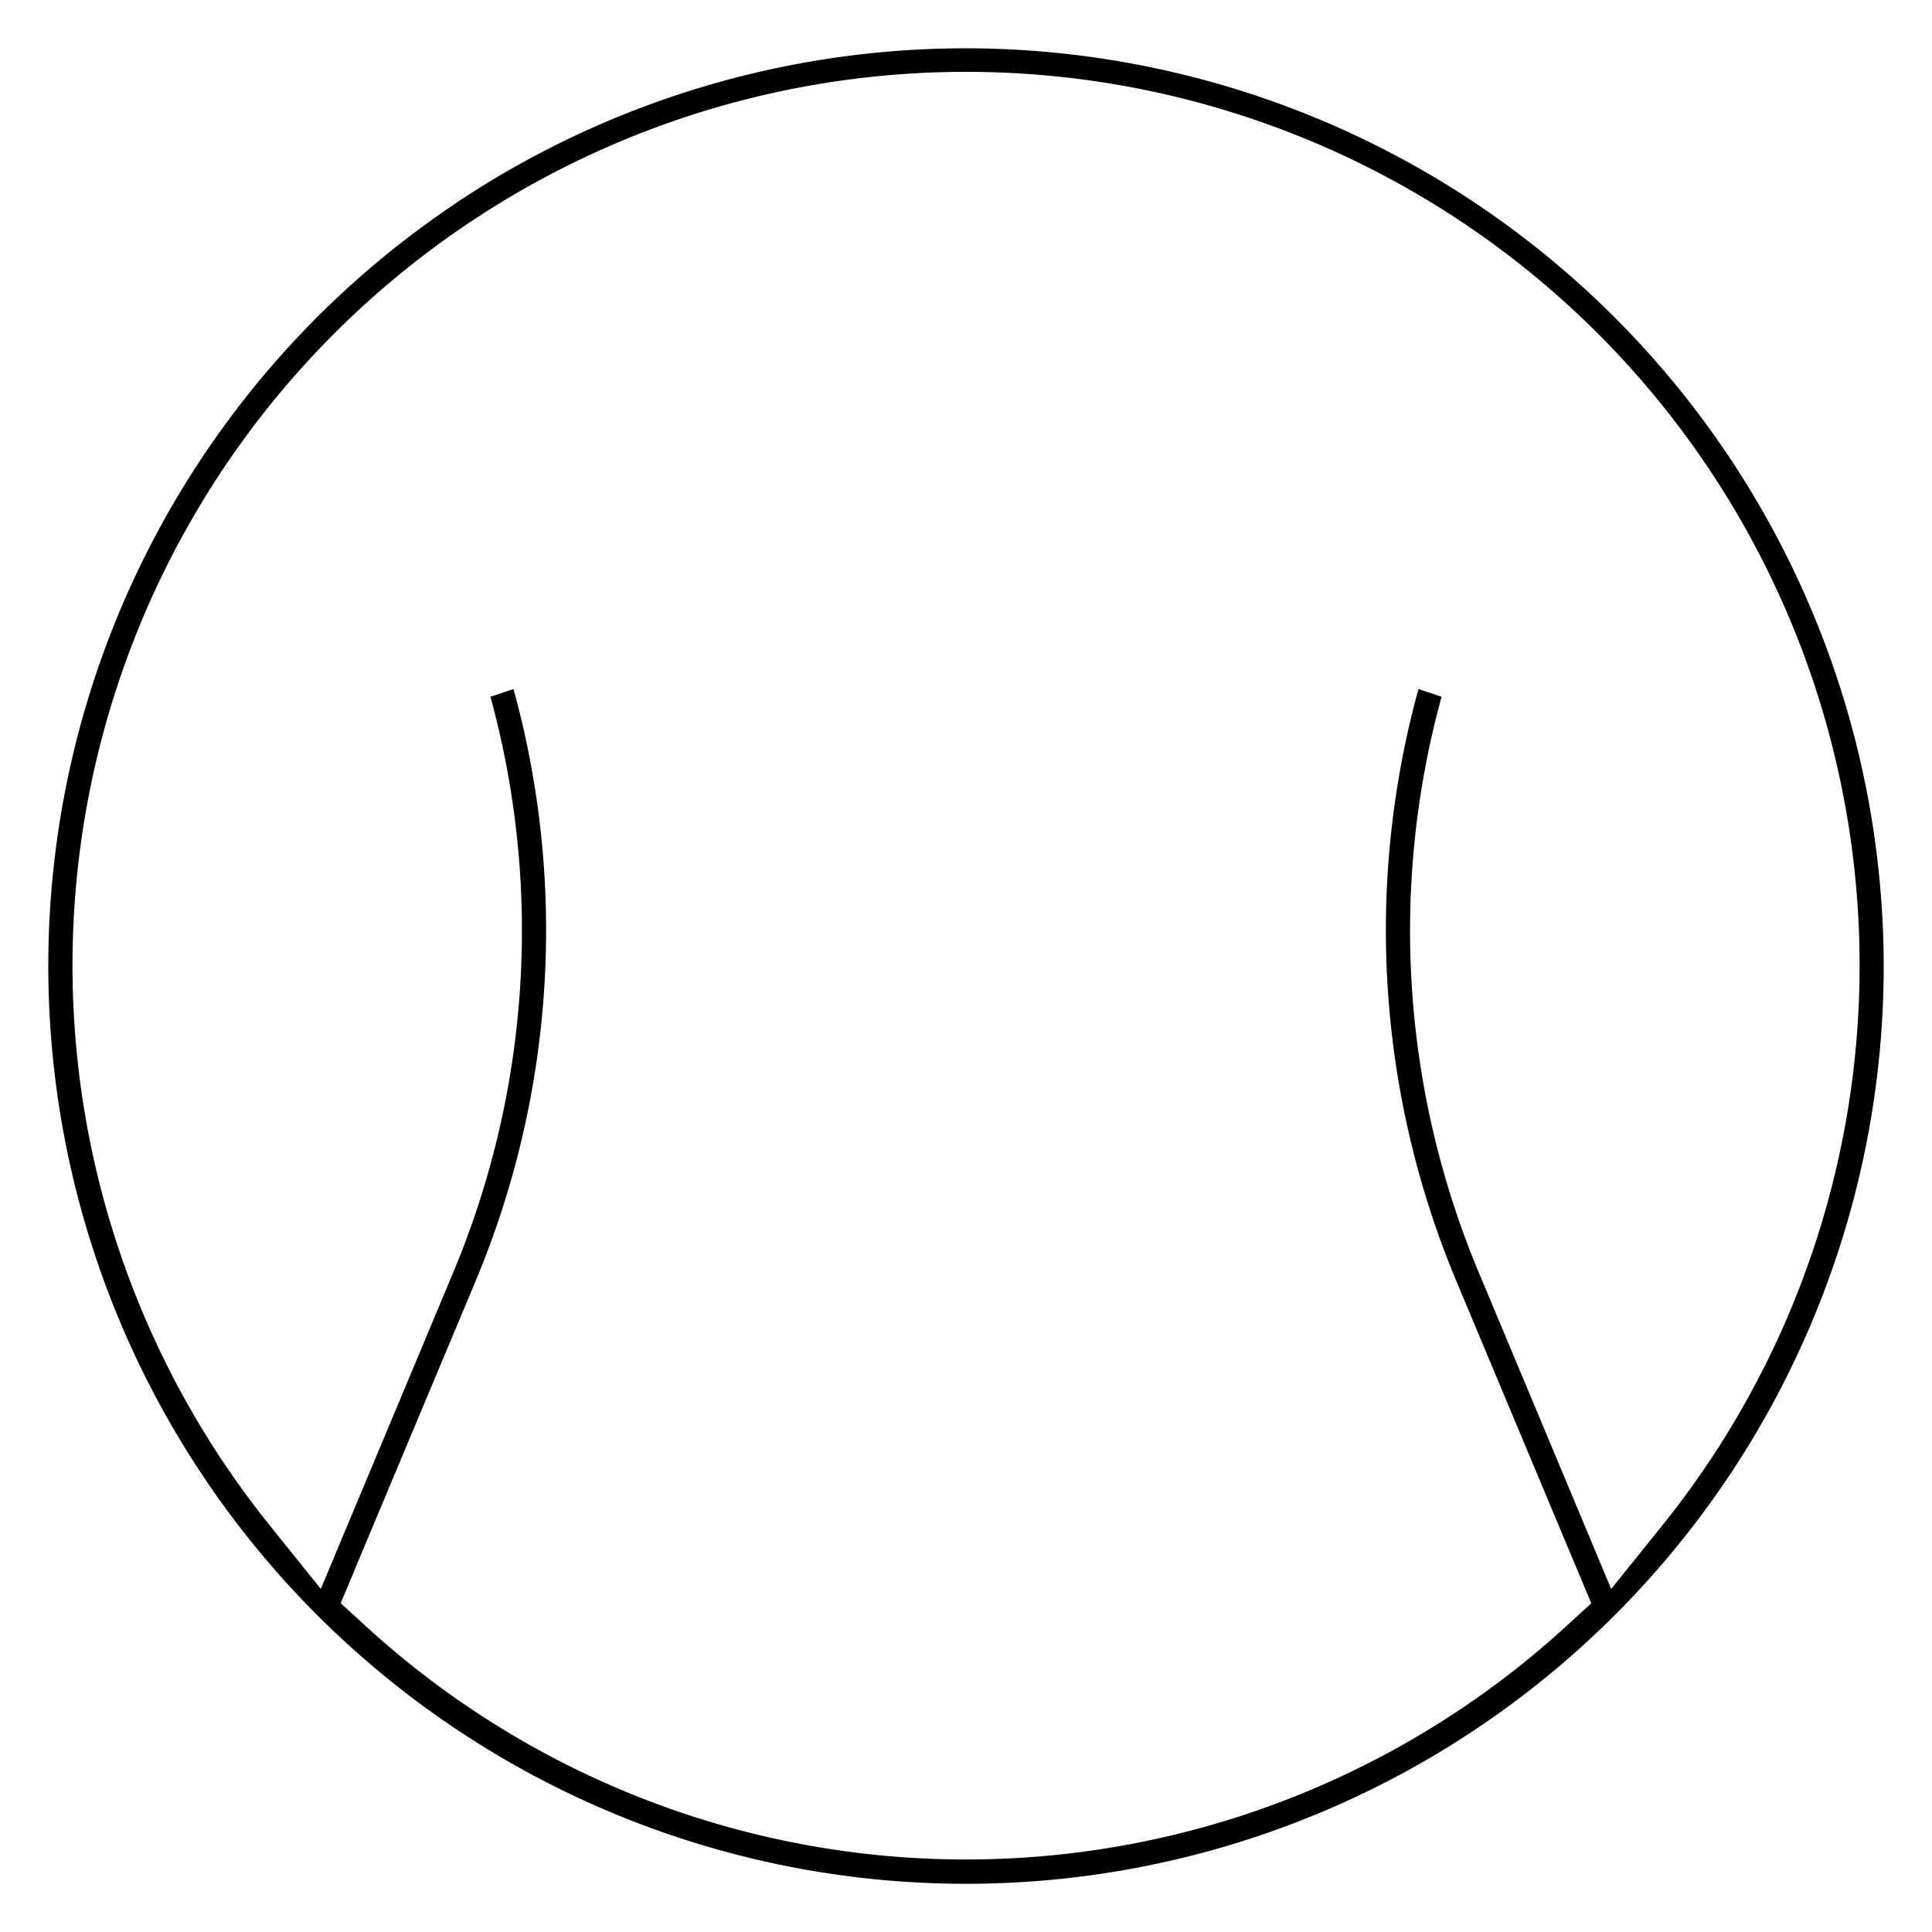 <svg xmlns="http://www.w3.org/2000/svg" width="20" height="20" viewBox="0 0 20 20" fill="currentColor"><g clip-path="url(#clip0_1581_854)"><path d="M3.663 16.272l-.136.324.26.238a9.2 9.2 0 0012.427 0l.259-.237-.136-.324-1.259-3.007h0a9.406 9.406 0 01-.394-6.133l.239.08a9.153 9.153 0 00.386 5.961l1.046 2.5.324.775.527-.655a9.25 9.25 0 10-14.411 0l.526.655.324-.775 1.046-2.5a9.156 9.156 0 00.386-5.961l.239-.08a9.406 9.406 0 01-.394 6.132h0l-1.26 3.007zM4.723 2.1A9.5 9.5 0 0110 .5a9.51 9.51 0 019.5 9.5A9.5 9.5 0 114.722 2.102z"/></g><defs><clipPath id="clip0_1581_854"><path d="M0 0h20v20H0z"/></clipPath></defs></svg>